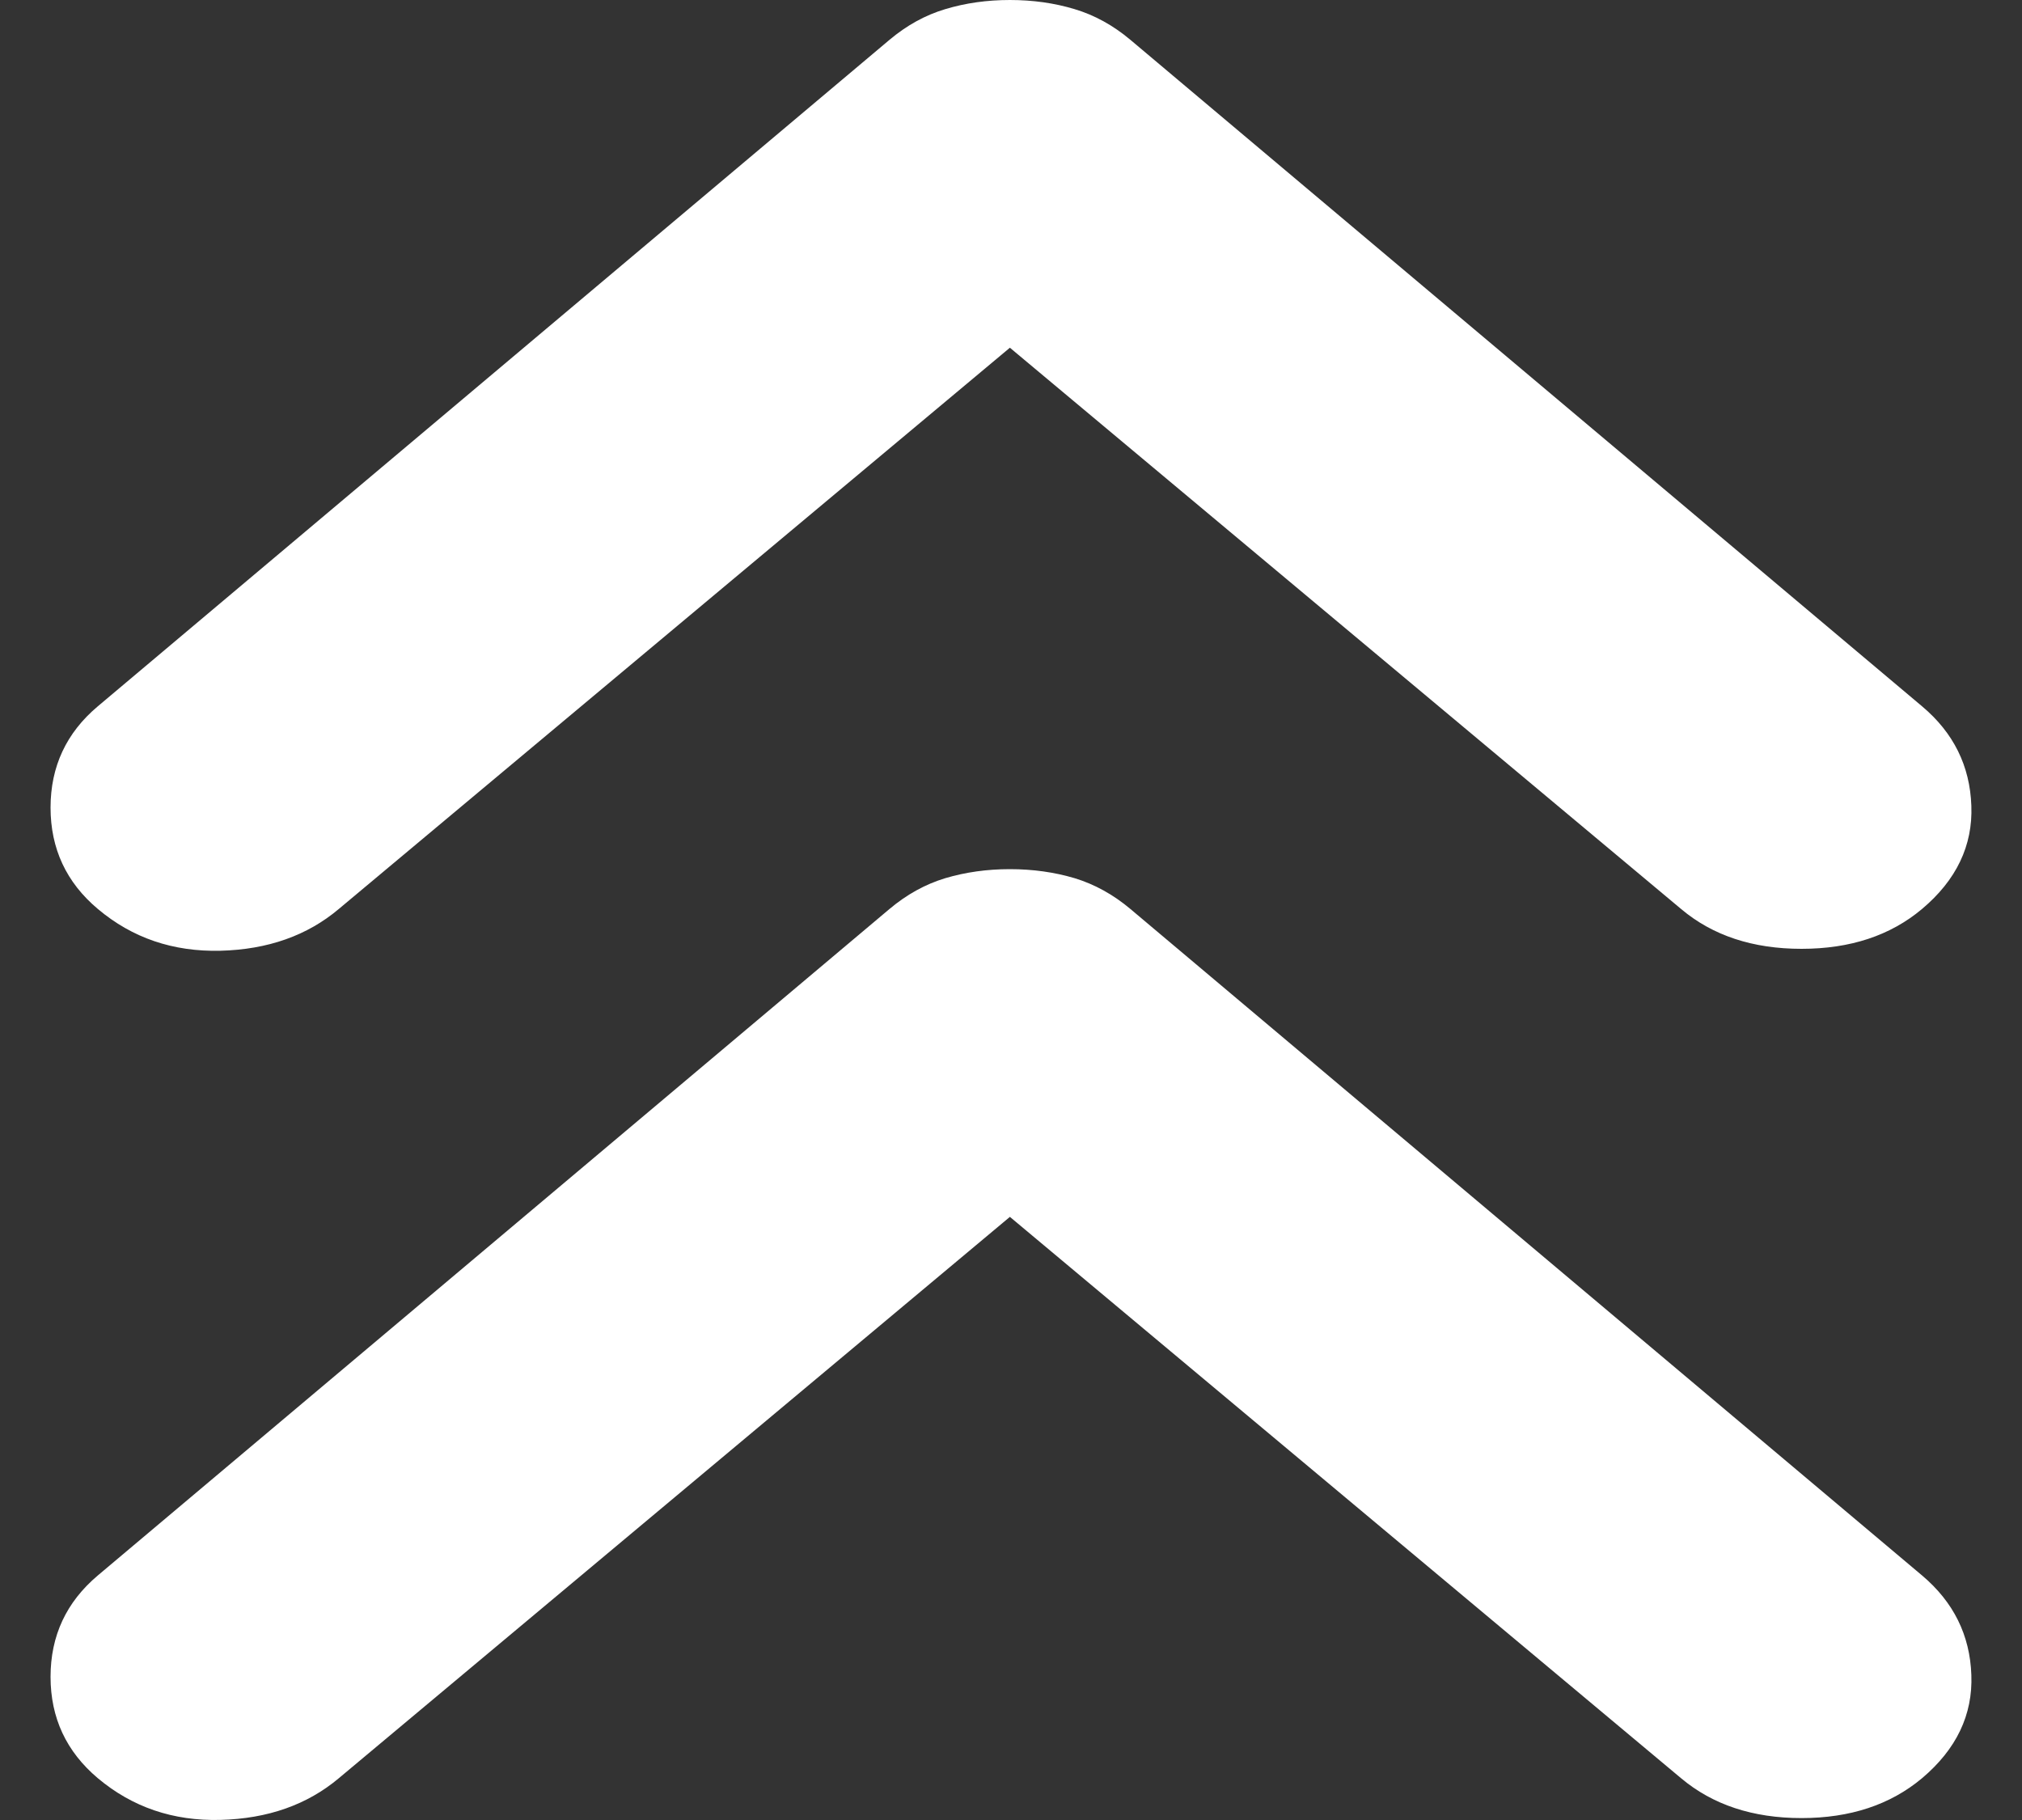 <svg width="20" height="18" viewBox="0 0 20 18" fill="none" xmlns="http://www.w3.org/2000/svg">
    <rect x="0" y="0" width="20" height="18" fill="#333333" stroke="none"/>
    <path d="M0.968 8.99C0.656 8.728 0.5 8.393 0.5 7.987C0.5 7.582 0.656 7.247 0.968 6.985L8.798 0.394C8.968 0.251 9.152 0.149 9.351 0.09C9.55 0.03 9.762 0 9.989 0C10.216 0 10.429 0.03 10.628 0.09C10.826 0.149 11.011 0.251 11.181 0.394L19.011 6.985C19.323 7.247 19.485 7.575 19.499 7.969C19.514 8.363 19.351 8.704 19.011 8.99C18.698 9.253 18.301 9.384 17.819 9.384C17.337 9.384 16.94 9.253 16.628 8.99L9.989 3.439L3.351 8.99C3.039 9.253 2.649 9.391 2.18 9.403C1.712 9.414 1.309 9.277 0.968 8.99ZM0.968 17.587C0.656 17.324 0.5 16.99 0.5 16.584C0.5 16.178 0.656 15.844 0.968 15.581L8.798 8.99C8.968 8.847 9.152 8.745 9.351 8.685C9.55 8.626 9.762 8.596 9.989 8.596C10.216 8.596 10.429 8.626 10.628 8.685C10.826 8.745 11.011 8.847 11.181 8.99L19.011 15.581C19.323 15.844 19.485 16.172 19.499 16.565C19.514 16.96 19.351 17.3 19.011 17.587C18.698 17.849 18.301 17.981 17.819 17.981C17.337 17.981 16.94 17.849 16.628 17.587L9.989 12.035L3.351 17.587C3.039 17.849 2.649 17.987 2.18 17.999C1.712 18.011 1.309 17.873 0.968 17.587Z" fill="white"/>
</svg>